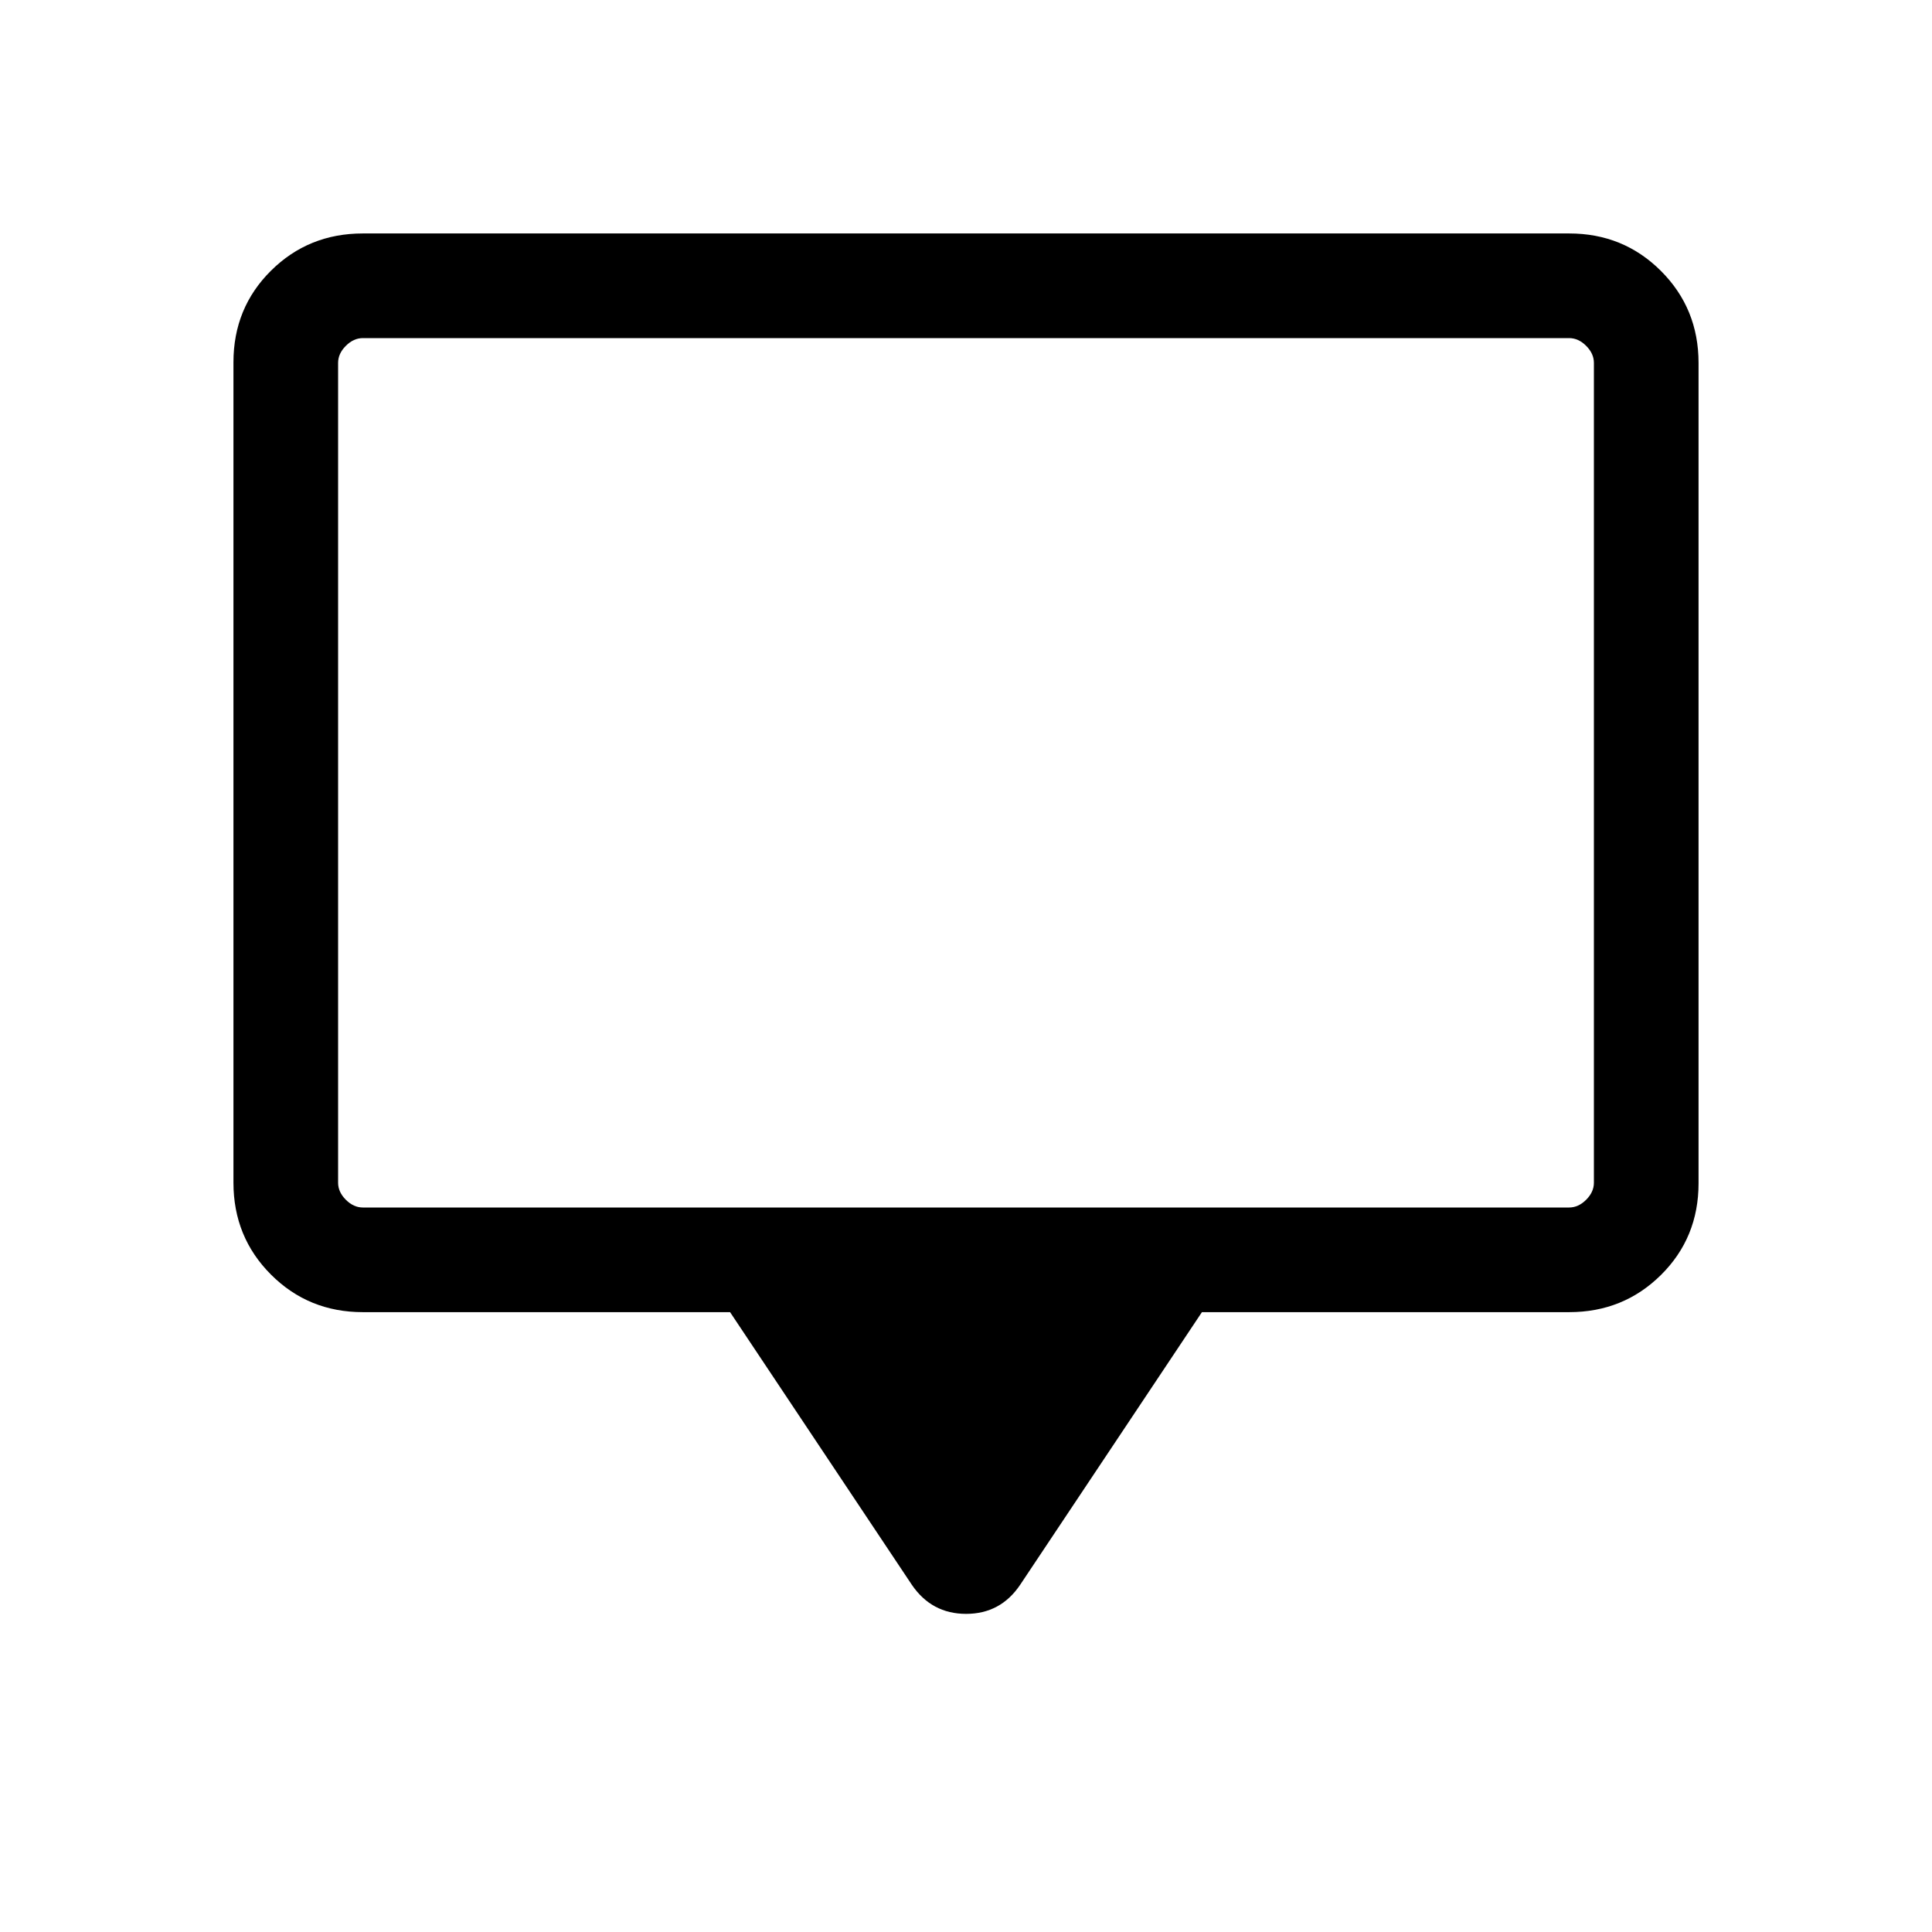 <svg xmlns="http://www.w3.org/2000/svg" height="20" viewBox="0 -960 960 960" width="20"><path d="M362.77-308.001H180.309q-27.008 0-45.658-18.662-18.65-18.662-18.65-45.686v-407.626q0-27.024 18.65-45.524t45.658-18.5h599.382q27.008 0 45.658 18.662 18.65 18.662 18.65 45.686v407.626q0 27.024-18.65 45.524t-45.658 18.5H597.23l-90.307 135.46q-9.735 14.462-26.867 14.462-17.133 0-26.979-14.462l-90.307-135.46ZM180.309-360h599.382q4.616 0 8.463-3.846 3.846-3.847 3.846-8.463v-407.382q0-4.616-3.846-8.463-3.847-3.846-8.463-3.846H180.309q-4.616 0-8.463 3.846-3.846 3.847-3.846 8.463v407.382q0 4.616 3.846 8.463 3.847 3.846 8.463 3.846ZM168-360V-792-360Z"/></svg>